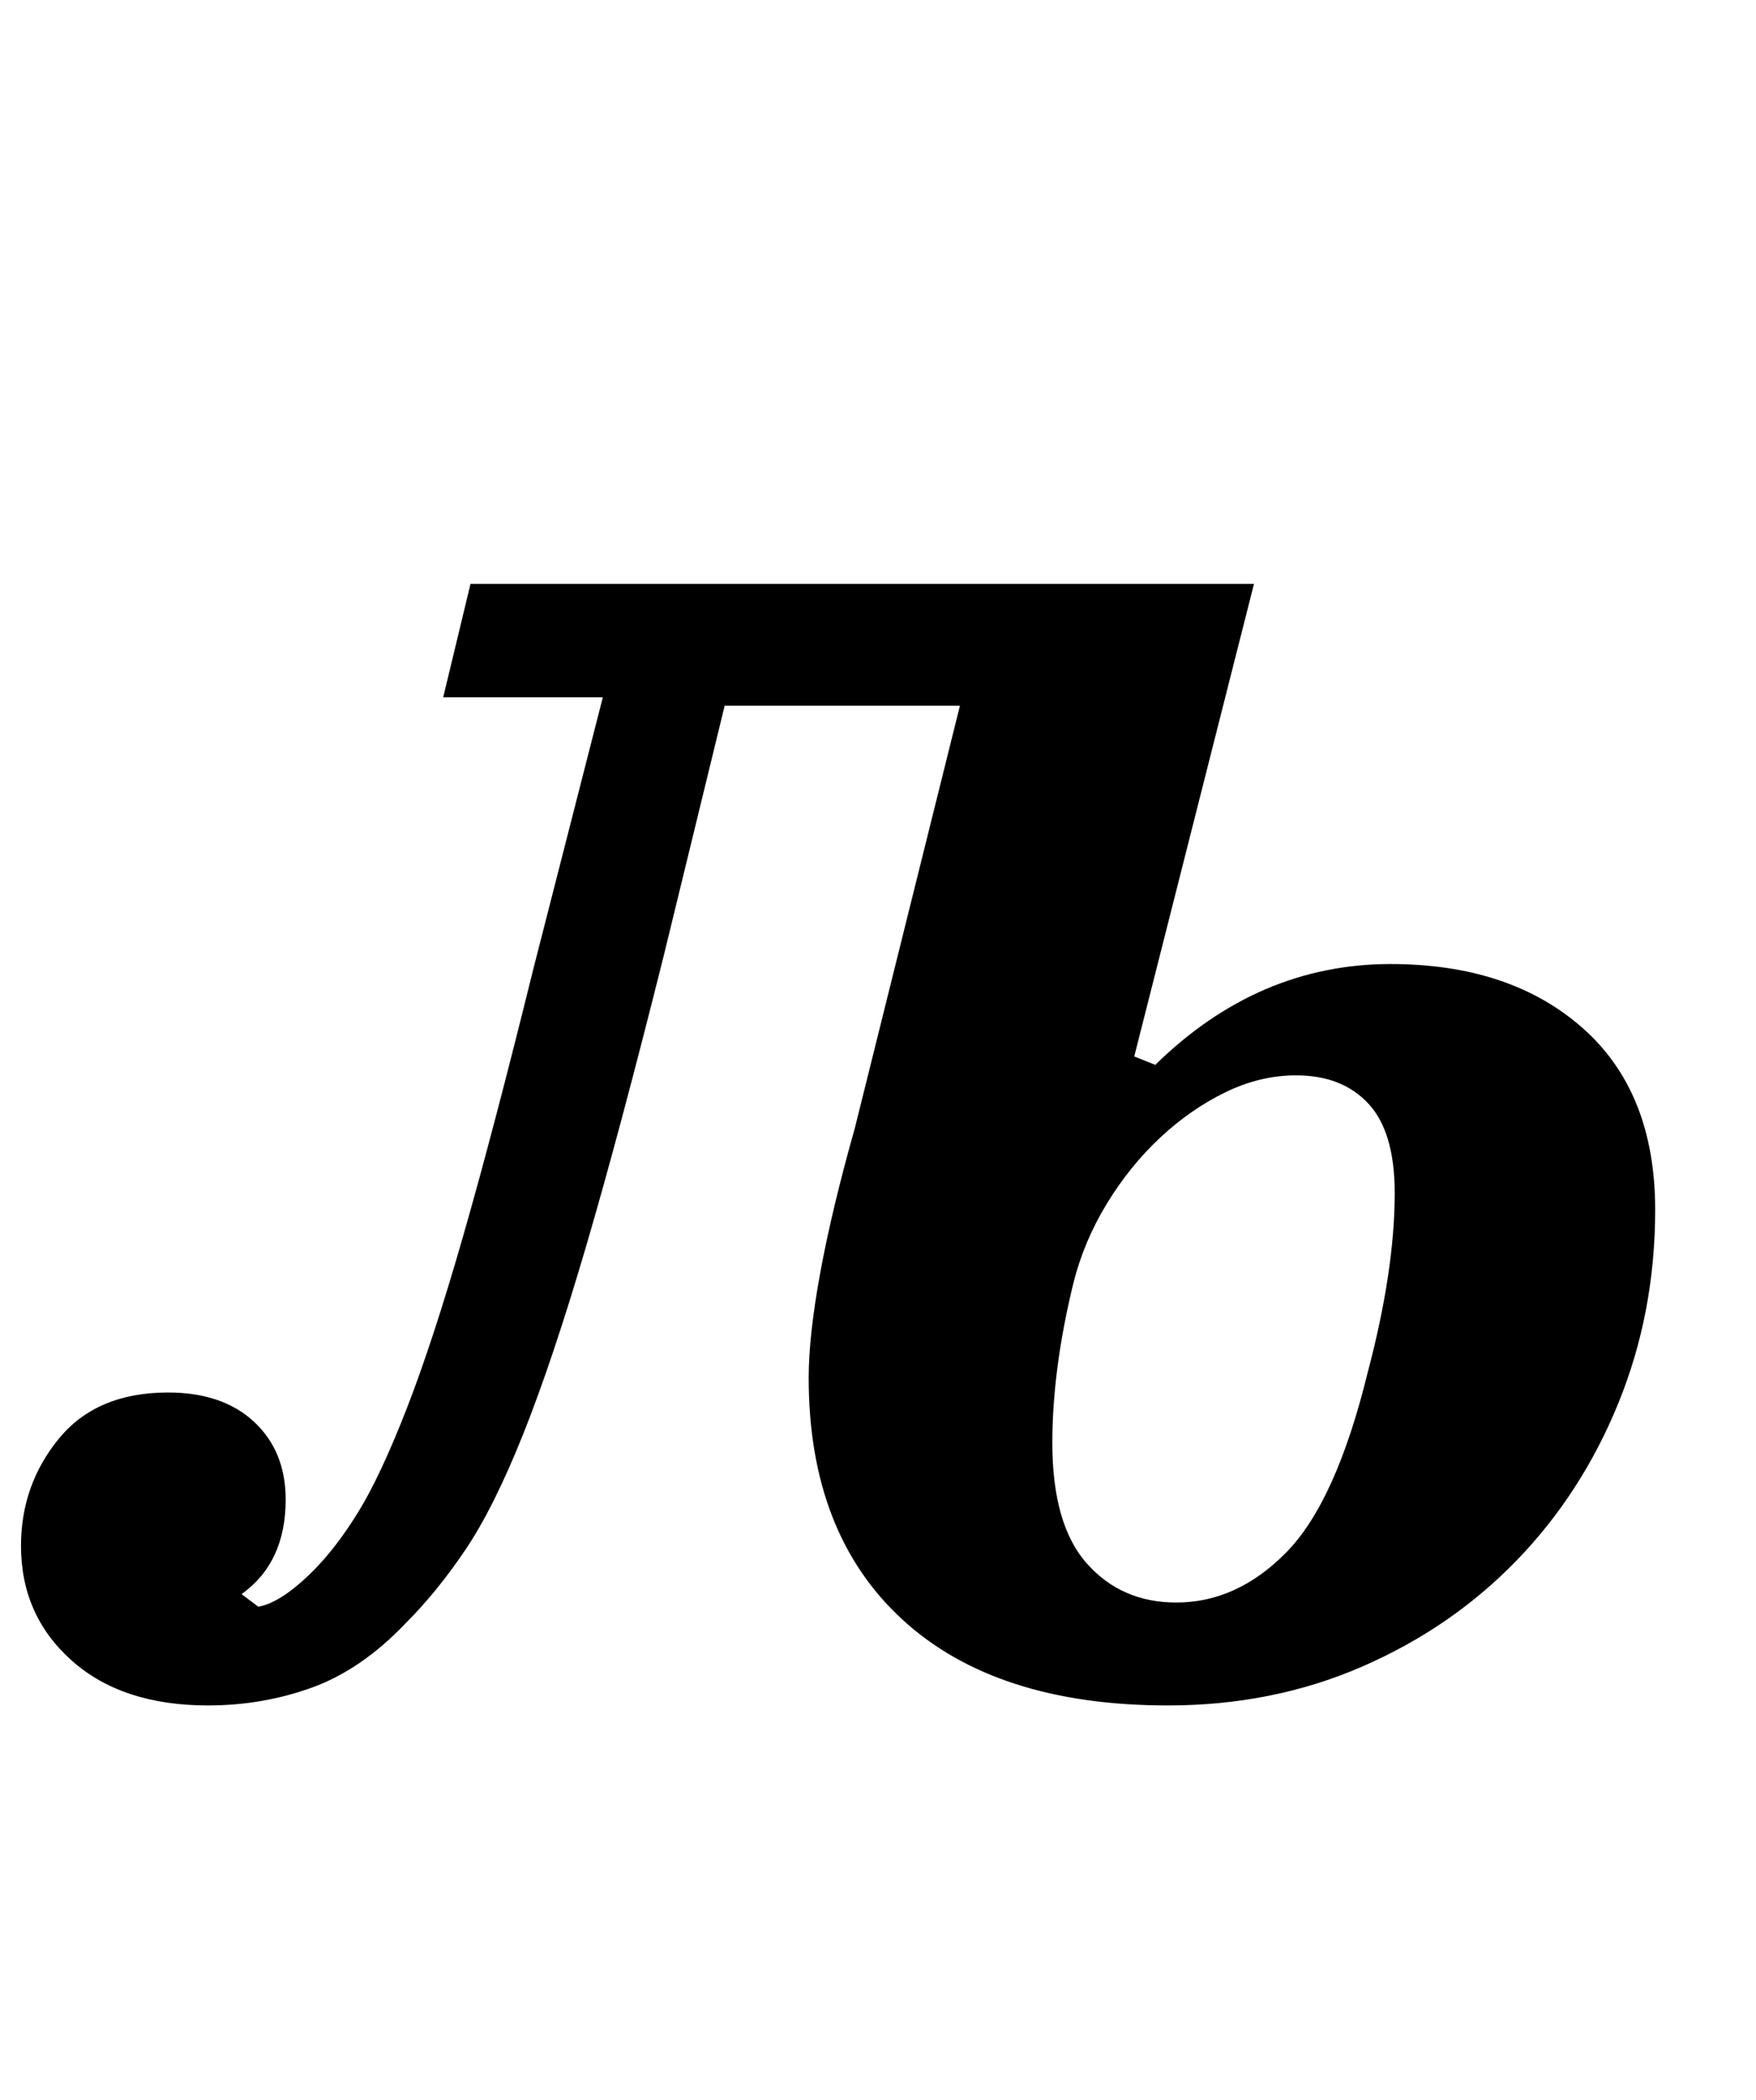 <?xml version="1.0" standalone="no"?>
<!DOCTYPE svg PUBLIC "-//W3C//DTD SVG 1.1//EN" "http://www.w3.org/Graphics/SVG/1.1/DTD/svg11.dtd" >
<svg xmlns="http://www.w3.org/2000/svg" xmlns:xlink="http://www.w3.org/1999/xlink" version="1.1" viewBox="-37 0 836 1000">
  <g transform="matrix(1 0 0 -1 0 800)">
   <path fill="currentColor"
d="M62 -12q-41 0 -65 21.5t-24 54.5q0 29 18 51t52 22q26 0 41 -14t15 -37q0 -30 -21 -45l8 -6q11 2 26 17q11 11 21.5 28t23 49t27 82.5t33.5 127.5l33 129h-76l13 54h373l-57 -225l10 -4q49 48 112 48q57 0 91.5 -30.5t34.5 -86.5q0 -49 -17.5 -92t-48.5 -75t-73.5 -50.5
t-92.5 -18.5q-82 0 -126.5 41t-44.5 115q0 20 5.5 50t16.5 69l50 201h-112l-29 -119q-21 -84 -37 -138.5t-30 -89.5t-27.5 -55t-28.5 -35q-21 -22 -44.5 -30.5t-49.5 -8.5zM523 37q29 0 52.5 24t38.5 85q13 49 13 86q0 29 -12.5 42.5t-34.5 13.5q-17 0 -33.5 -8t-31 -21.5
t-25.5 -31.5t-16 -38q-10 -41 -10 -76q0 -39 16.5 -57.5t42.5 -18.5z" />
  </g>

</svg>

